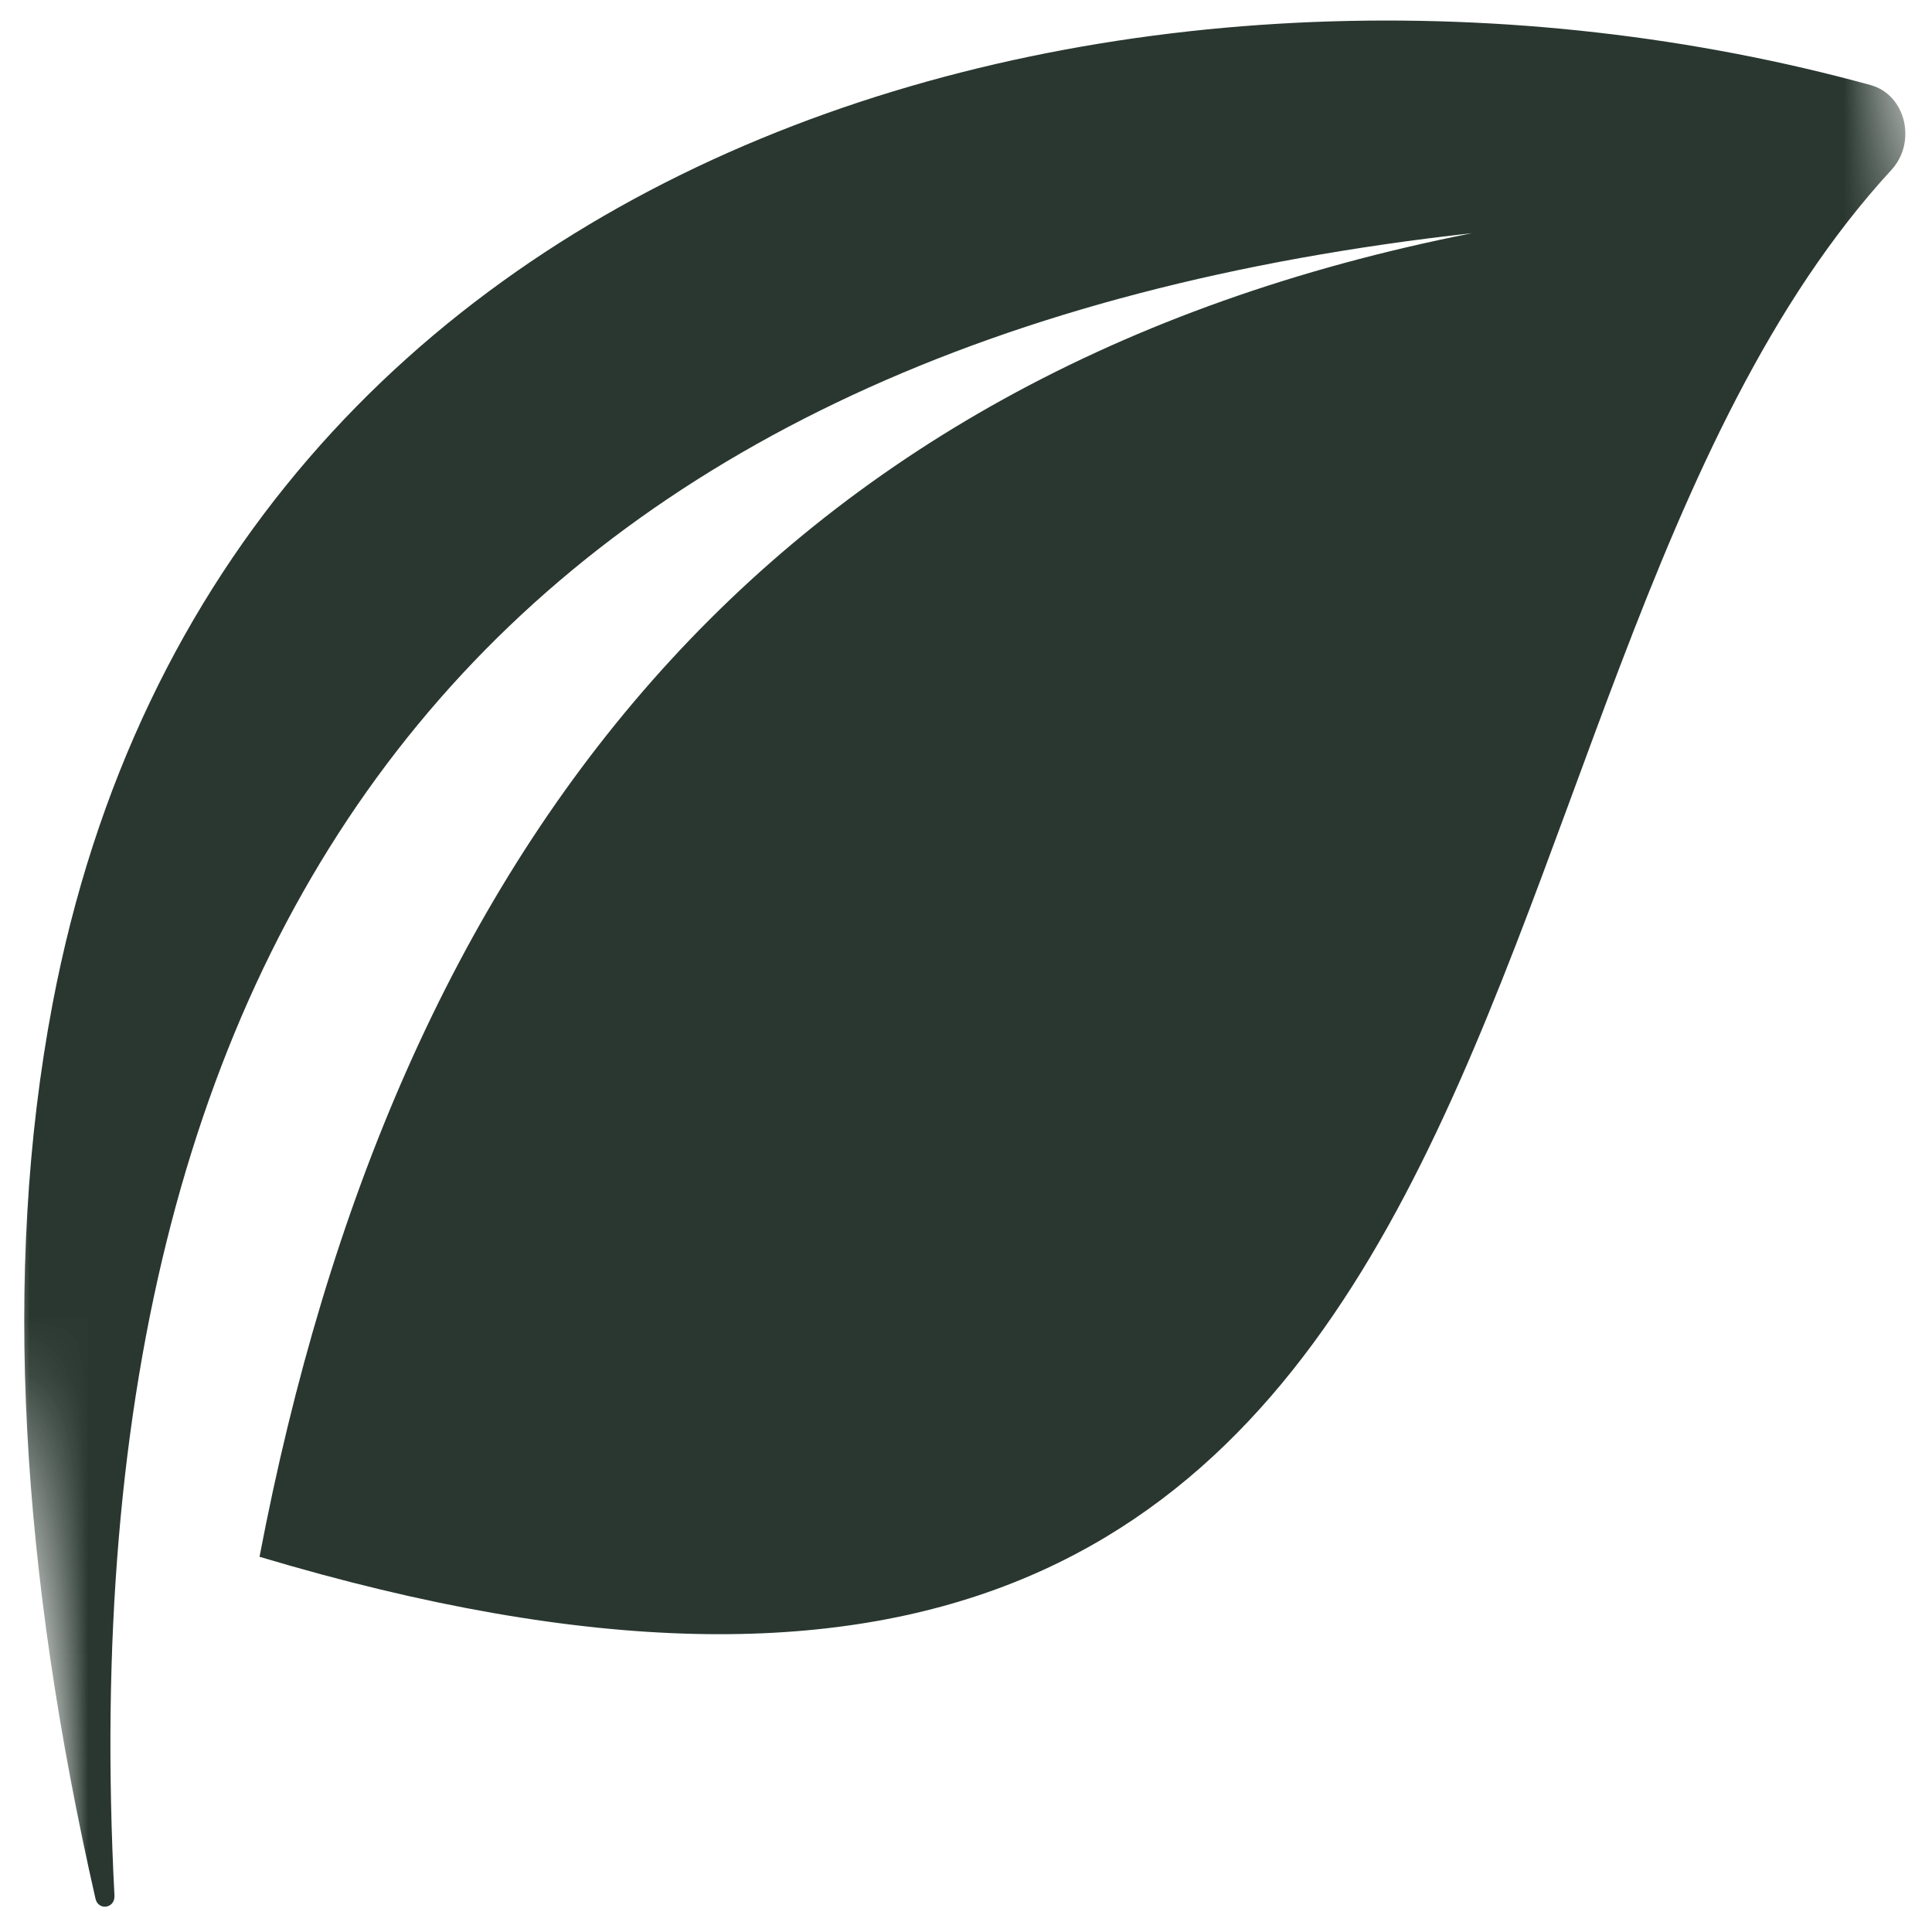 <?xml version="1.0" encoding="utf-8"?>
<svg width="33" height="33" viewBox="0 0 33 33" fill="none" xmlns="http://www.w3.org/2000/svg">
  <mask id="mask0_66_139" style="mask-type:luminance" maskUnits="userSpaceOnUse" x="-3" y="-4" width="39" height="41">
    <path d="M-2.128 0.701L32.201 -3.279L35.615 32.482L1.287 36.462L-2.128 0.701Z" fill="white"/>
  </mask>
  <g mask="url(#mask0_66_139)">
    <mask id="mask1_66_139" style="mask-type:luminance" maskUnits="userSpaceOnUse" x="-3" y="-4" width="39" height="41">
      <path d="M-2.128 0.701L32.201 -3.279L35.615 32.482L1.287 36.462L-2.128 0.701Z" fill="white"/>
    </mask>
    <g mask="url(#mask1_66_139)">
      <path fill-rule="evenodd" clip-rule="evenodd" d="M25.143 3.983C8.952 5.779 1.056 15.095 1.955 32.379C1.966 32.597 1.68 32.642 1.631 32.431C0.373 26.896 0.025 21.758 0.896 17.157C3.776 1.968 19.921 -1.853 31.951 1.453C32.551 1.619 32.746 2.424 32.306 2.903C24.026 11.896 27.328 33.44 4.433 26.591C6.747 14.454 13.096 6.362 25.143 3.983Z" style="fill: rgb(41, 55, 48); stroke-width: 0px; paint-order: fill;"/>
    </g>
  </g>
</svg>